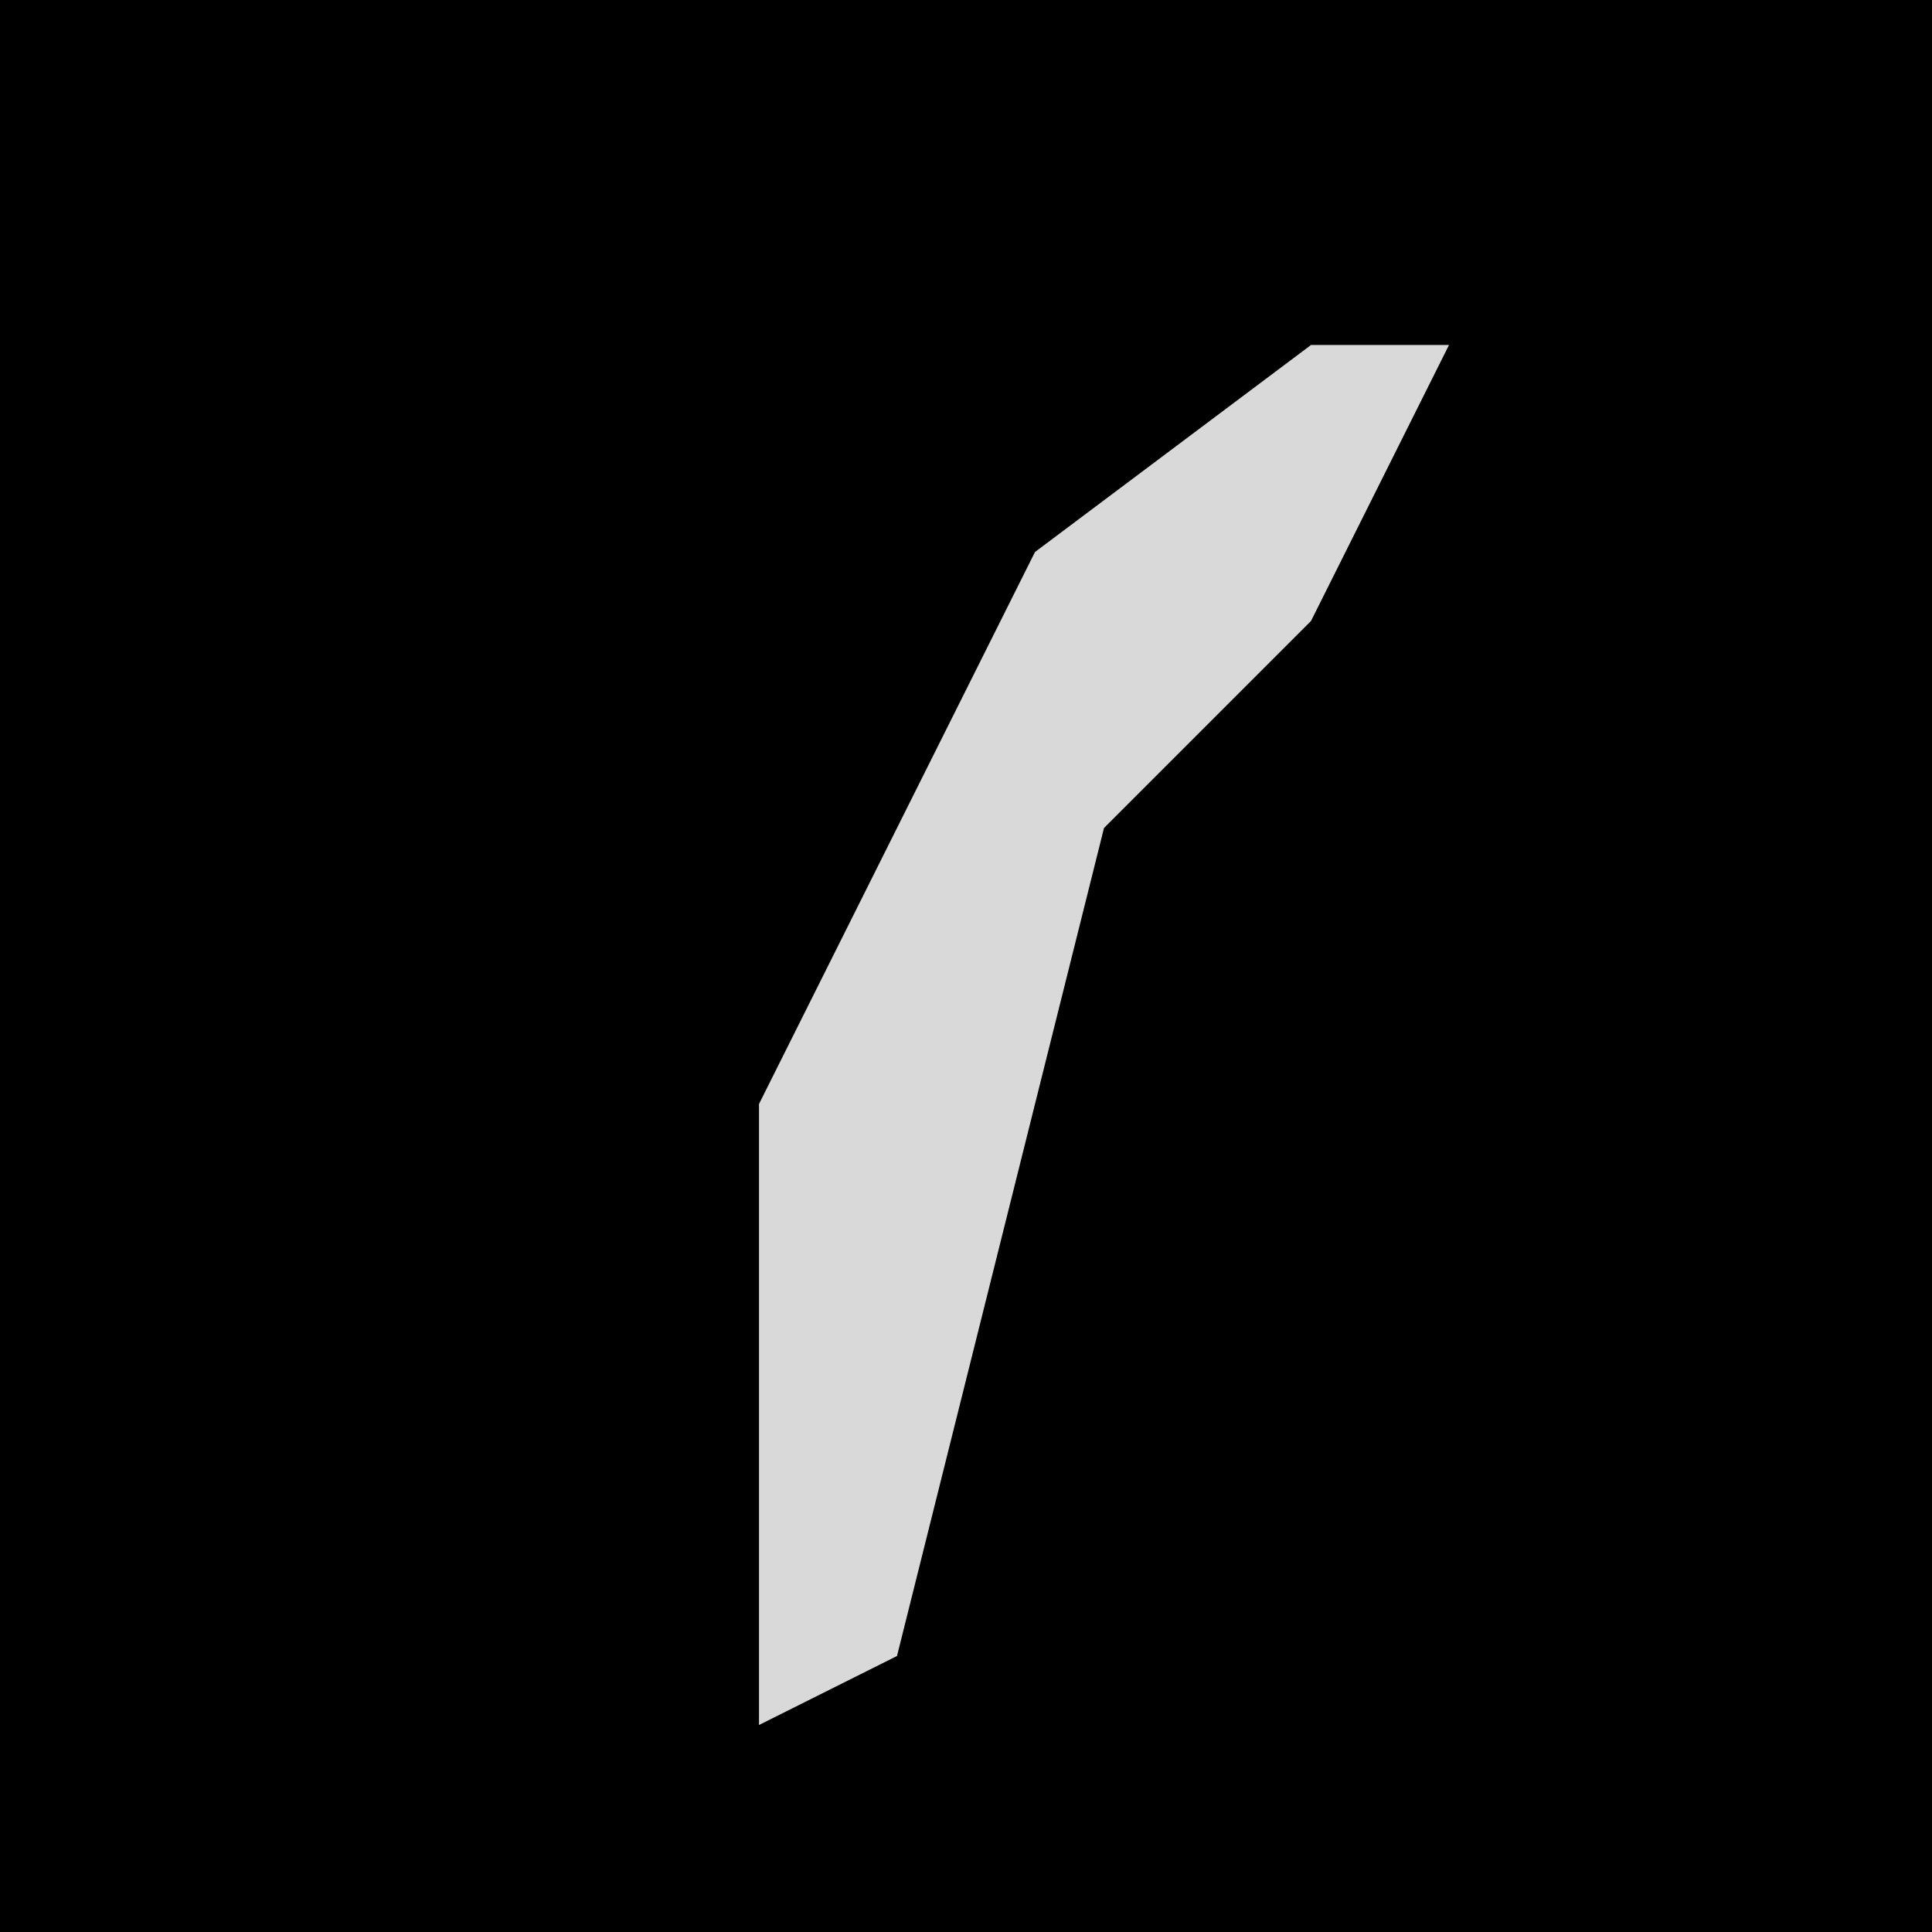 <?xml version="1.0" encoding="UTF-8"?>
<svg version="1.1" xmlns="http://www.w3.org/2000/svg" width="28" height="28">
<path d="M0,0 L28,0 L28,28 L0,28 Z " fill="#000000" transform="translate(0,0)"/>
<path d="M0,0 L2,0 L0,4 L-3,7 L-6,19 L-8,20 L-8,11 L-4,3 Z " fill="#D9D9D9" transform="translate(19,5)"/>
</svg>
